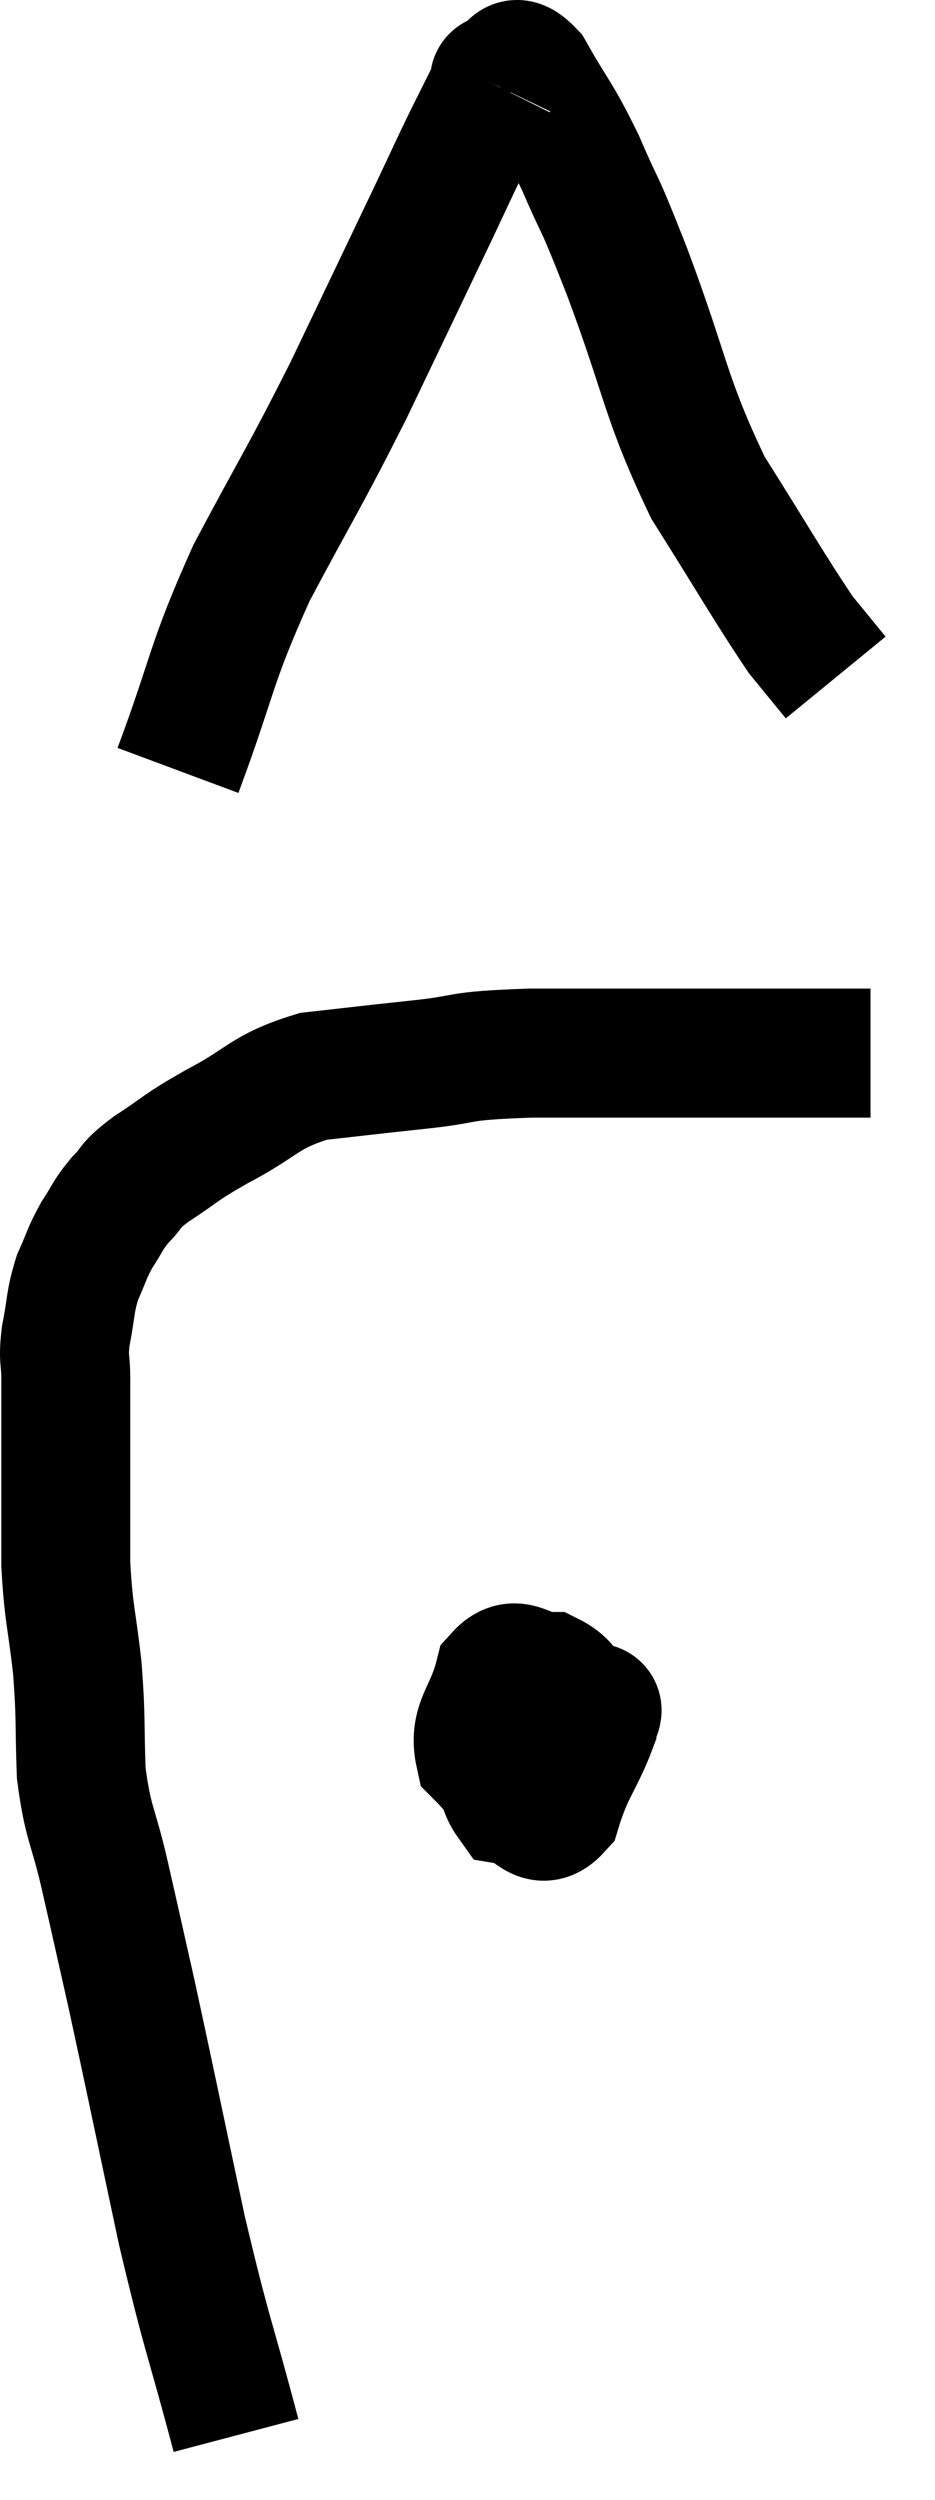 <svg xmlns="http://www.w3.org/2000/svg" viewBox="9.9 2.762 14.5 38.738" width="14.5" height="38.738"><path d="M 13.56 40.5 C 13.14 38.91, 13.125 39.03, 12.72 37.32 C 12.33 35.49, 12.24 35.04, 11.94 33.66 C 11.73 32.73, 11.715 32.655, 11.52 31.8 C 11.34 31.02, 11.265 31.035, 11.16 30.24 C 11.13 29.43, 11.16 29.43, 11.1 28.62 C 11.01 27.81, 10.965 27.795, 10.92 27 C 10.92 26.22, 10.92 26.16, 10.92 25.44 C 10.92 24.78, 10.92 24.615, 10.92 24.12 C 10.92 23.79, 10.875 23.85, 10.92 23.46 C 11.01 23.01, 10.98 22.95, 11.1 22.56 C 11.25 22.23, 11.235 22.2, 11.4 21.9 C 11.58 21.63, 11.55 21.615, 11.76 21.36 C 12 21.12, 11.865 21.165, 12.24 20.88 C 12.75 20.55, 12.63 20.58, 13.26 20.22 C 14.01 19.83, 13.98 19.68, 14.76 19.44 C 15.57 19.35, 15.54 19.35, 16.38 19.26 C 17.25 19.17, 16.875 19.125, 18.12 19.08 C 19.74 19.08, 20.19 19.08, 21.36 19.08 C 22.08 19.08, 22.29 19.08, 22.8 19.08 C 23.1 19.08, 23.25 19.08, 23.4 19.08 C 23.4 19.08, 23.4 19.08, 23.4 19.08 L 23.4 19.08" fill="none" stroke="black" stroke-width="2"></path><path d="M 12.66 14.7 C 13.23 13.17, 13.14 13.11, 13.8 11.64 C 14.55 10.23, 14.595 10.215, 15.3 8.82 C 15.96 7.44, 16.155 7.035, 16.62 6.06 C 16.89 5.49, 16.92 5.415, 17.16 4.92 C 17.37 4.5, 17.475 4.29, 17.58 4.08 C 17.58 4.08, 17.565 4.11, 17.58 4.08 C 17.61 4.02, 17.505 4.005, 17.64 3.96 C 17.88 3.93, 17.805 3.57, 18.12 3.9 C 18.51 4.59, 18.525 4.515, 18.9 5.28 C 19.26 6.12, 19.125 5.7, 19.62 6.96 C 20.25 8.64, 20.205 8.91, 20.88 10.32 C 21.6 11.46, 21.825 11.865, 22.32 12.6 C 22.59 12.93, 22.725 13.095, 22.86 13.26 L 22.86 13.26" fill="none" stroke="black" stroke-width="2"></path><path d="M 18 28.86 C 17.82 29.19, 17.685 29.07, 17.64 29.52 C 17.73 30.09, 17.595 30.345, 17.82 30.66 C 18.18 30.72, 18.255 31.095, 18.54 30.78 C 18.75 30.09, 18.99 29.91, 18.96 29.4 C 18.69 29.07, 18.75 28.905, 18.42 28.74 C 18.03 28.74, 17.91 28.44, 17.64 28.74 C 17.49 29.34, 17.235 29.46, 17.34 29.94 C 17.7 30.3, 17.76 30.48, 18.06 30.66 C 18.3 30.66, 18.285 30.945, 18.54 30.66 C 18.81 30.09, 18.945 29.88, 19.08 29.52 C 19.08 29.37, 19.26 29.22, 19.08 29.22 C 18.72 29.37, 18.585 29.415, 18.36 29.52 L 18.18 29.64" fill="none" stroke="black" stroke-width="2"></path></svg>